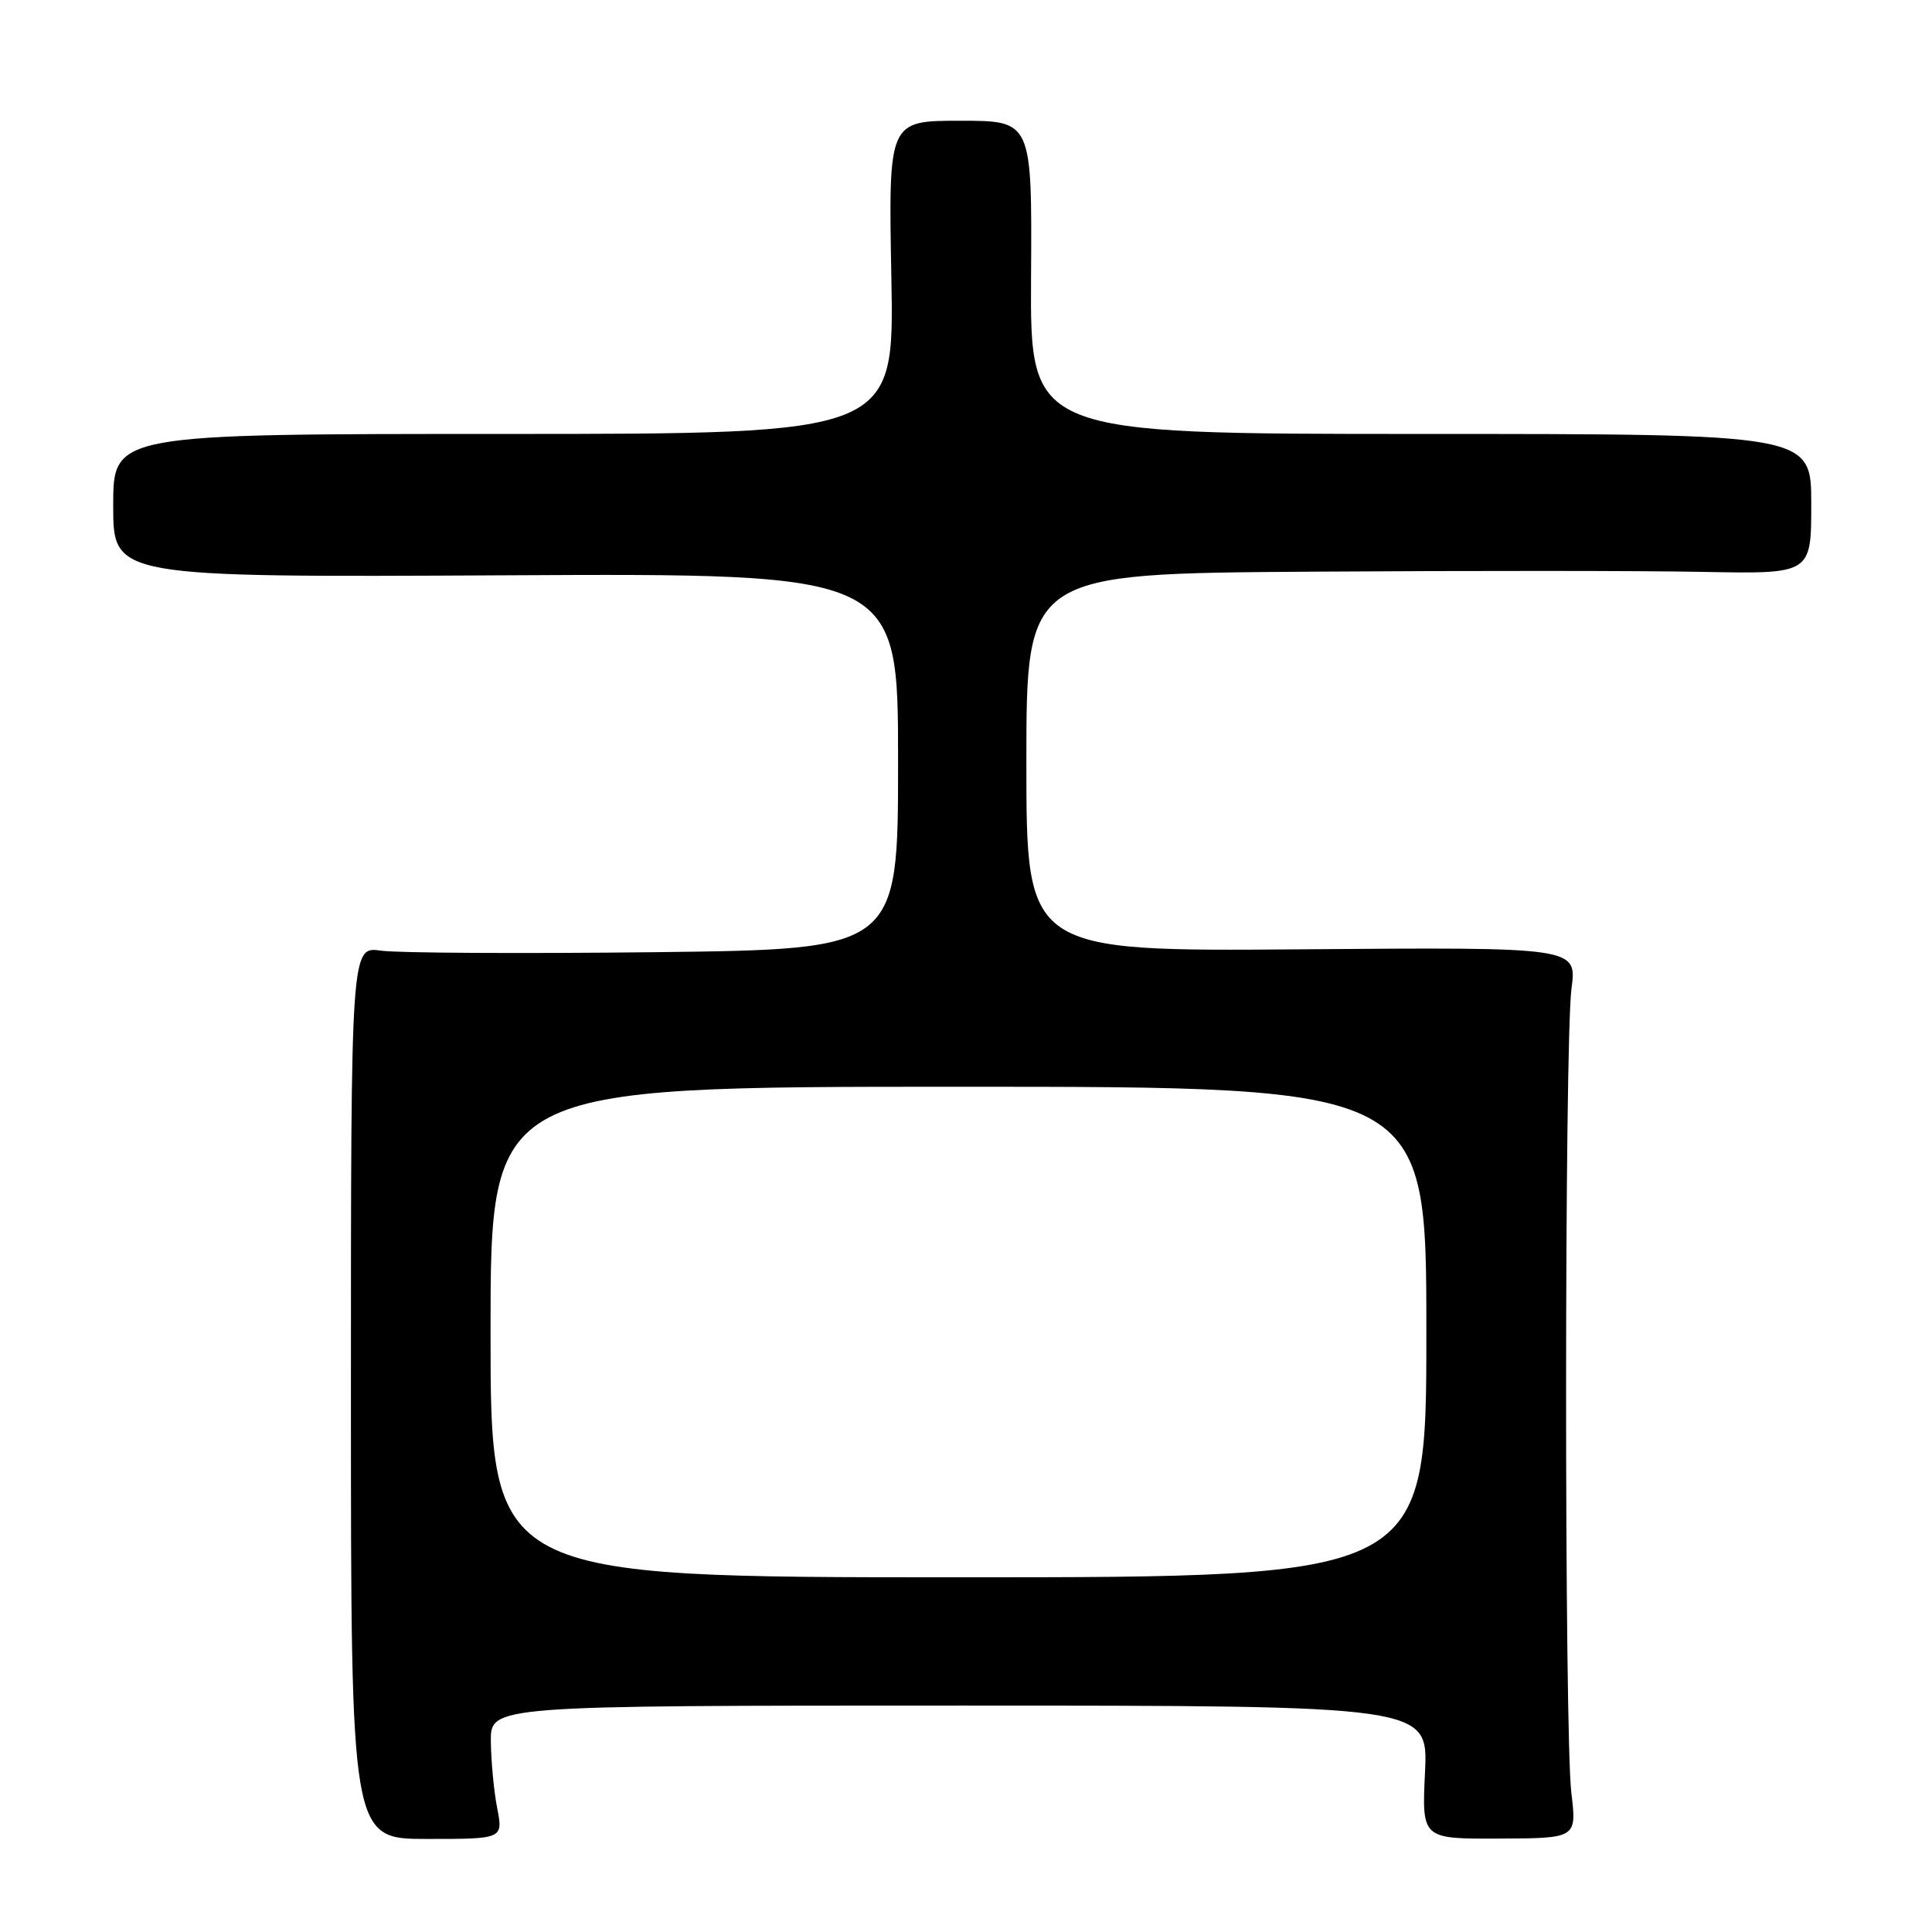 <?xml version="1.0" encoding="UTF-8" standalone="no"?>
<!DOCTYPE svg PUBLIC "-//W3C//DTD SVG 1.1//EN" "http://www.w3.org/Graphics/SVG/1.1/DTD/svg11.dtd" >
<svg xmlns="http://www.w3.org/2000/svg" xmlns:xlink="http://www.w3.org/1999/xlink" version="1.1" viewBox="0 0 256 256">
 <g >
 <path fill="currentColor"
d=" M 65.88 239.58 C 65.44 237.34 65.07 233.36 65.04 230.75 C 65.00 226.00 65.00 226.00 127.12 226.00 C 189.24 226.00 189.24 226.00 188.82 234.84 C 188.40 243.67 188.40 243.67 198.66 243.62 C 208.93 243.58 208.93 243.58 208.21 237.54 C 207.27 229.59 207.29 138.09 208.23 131.00 C 208.96 125.50 208.96 125.50 172.48 125.79 C 136.00 126.07 136.00 126.07 136.00 101.04 C 136.00 76.00 136.00 76.00 173.75 75.75 C 194.51 75.61 217.91 75.62 225.75 75.78 C 240.00 76.05 240.00 76.05 240.00 66.78 C 240.00 57.50 240.00 57.50 188.25 57.50 C 136.50 57.50 136.50 57.50 136.62 36.75 C 136.75 16.00 136.75 16.00 127.23 16.00 C 117.72 16.00 117.72 16.00 118.11 36.75 C 118.50 57.50 118.50 57.50 66.75 57.50 C 15.00 57.50 15.00 57.50 15.00 67.00 C 15.00 76.50 15.00 76.50 67.00 76.23 C 119.00 75.96 119.00 75.96 119.00 100.88 C 119.00 125.79 119.00 125.79 86.75 126.17 C 69.01 126.37 52.70 126.28 50.50 125.97 C 46.50 125.39 46.50 125.39 46.50 184.53 C 46.50 243.67 46.50 243.67 56.59 243.67 C 66.67 243.67 66.67 243.67 65.88 239.58 Z  M 65.00 176.50 C 65.00 144.00 65.00 144.00 127.00 144.00 C 189.00 144.00 189.00 144.00 189.00 176.50 C 189.00 209.00 189.00 209.00 127.00 209.00 C 65.00 209.00 65.00 209.00 65.00 176.50 Z "/>
</g>
</svg>